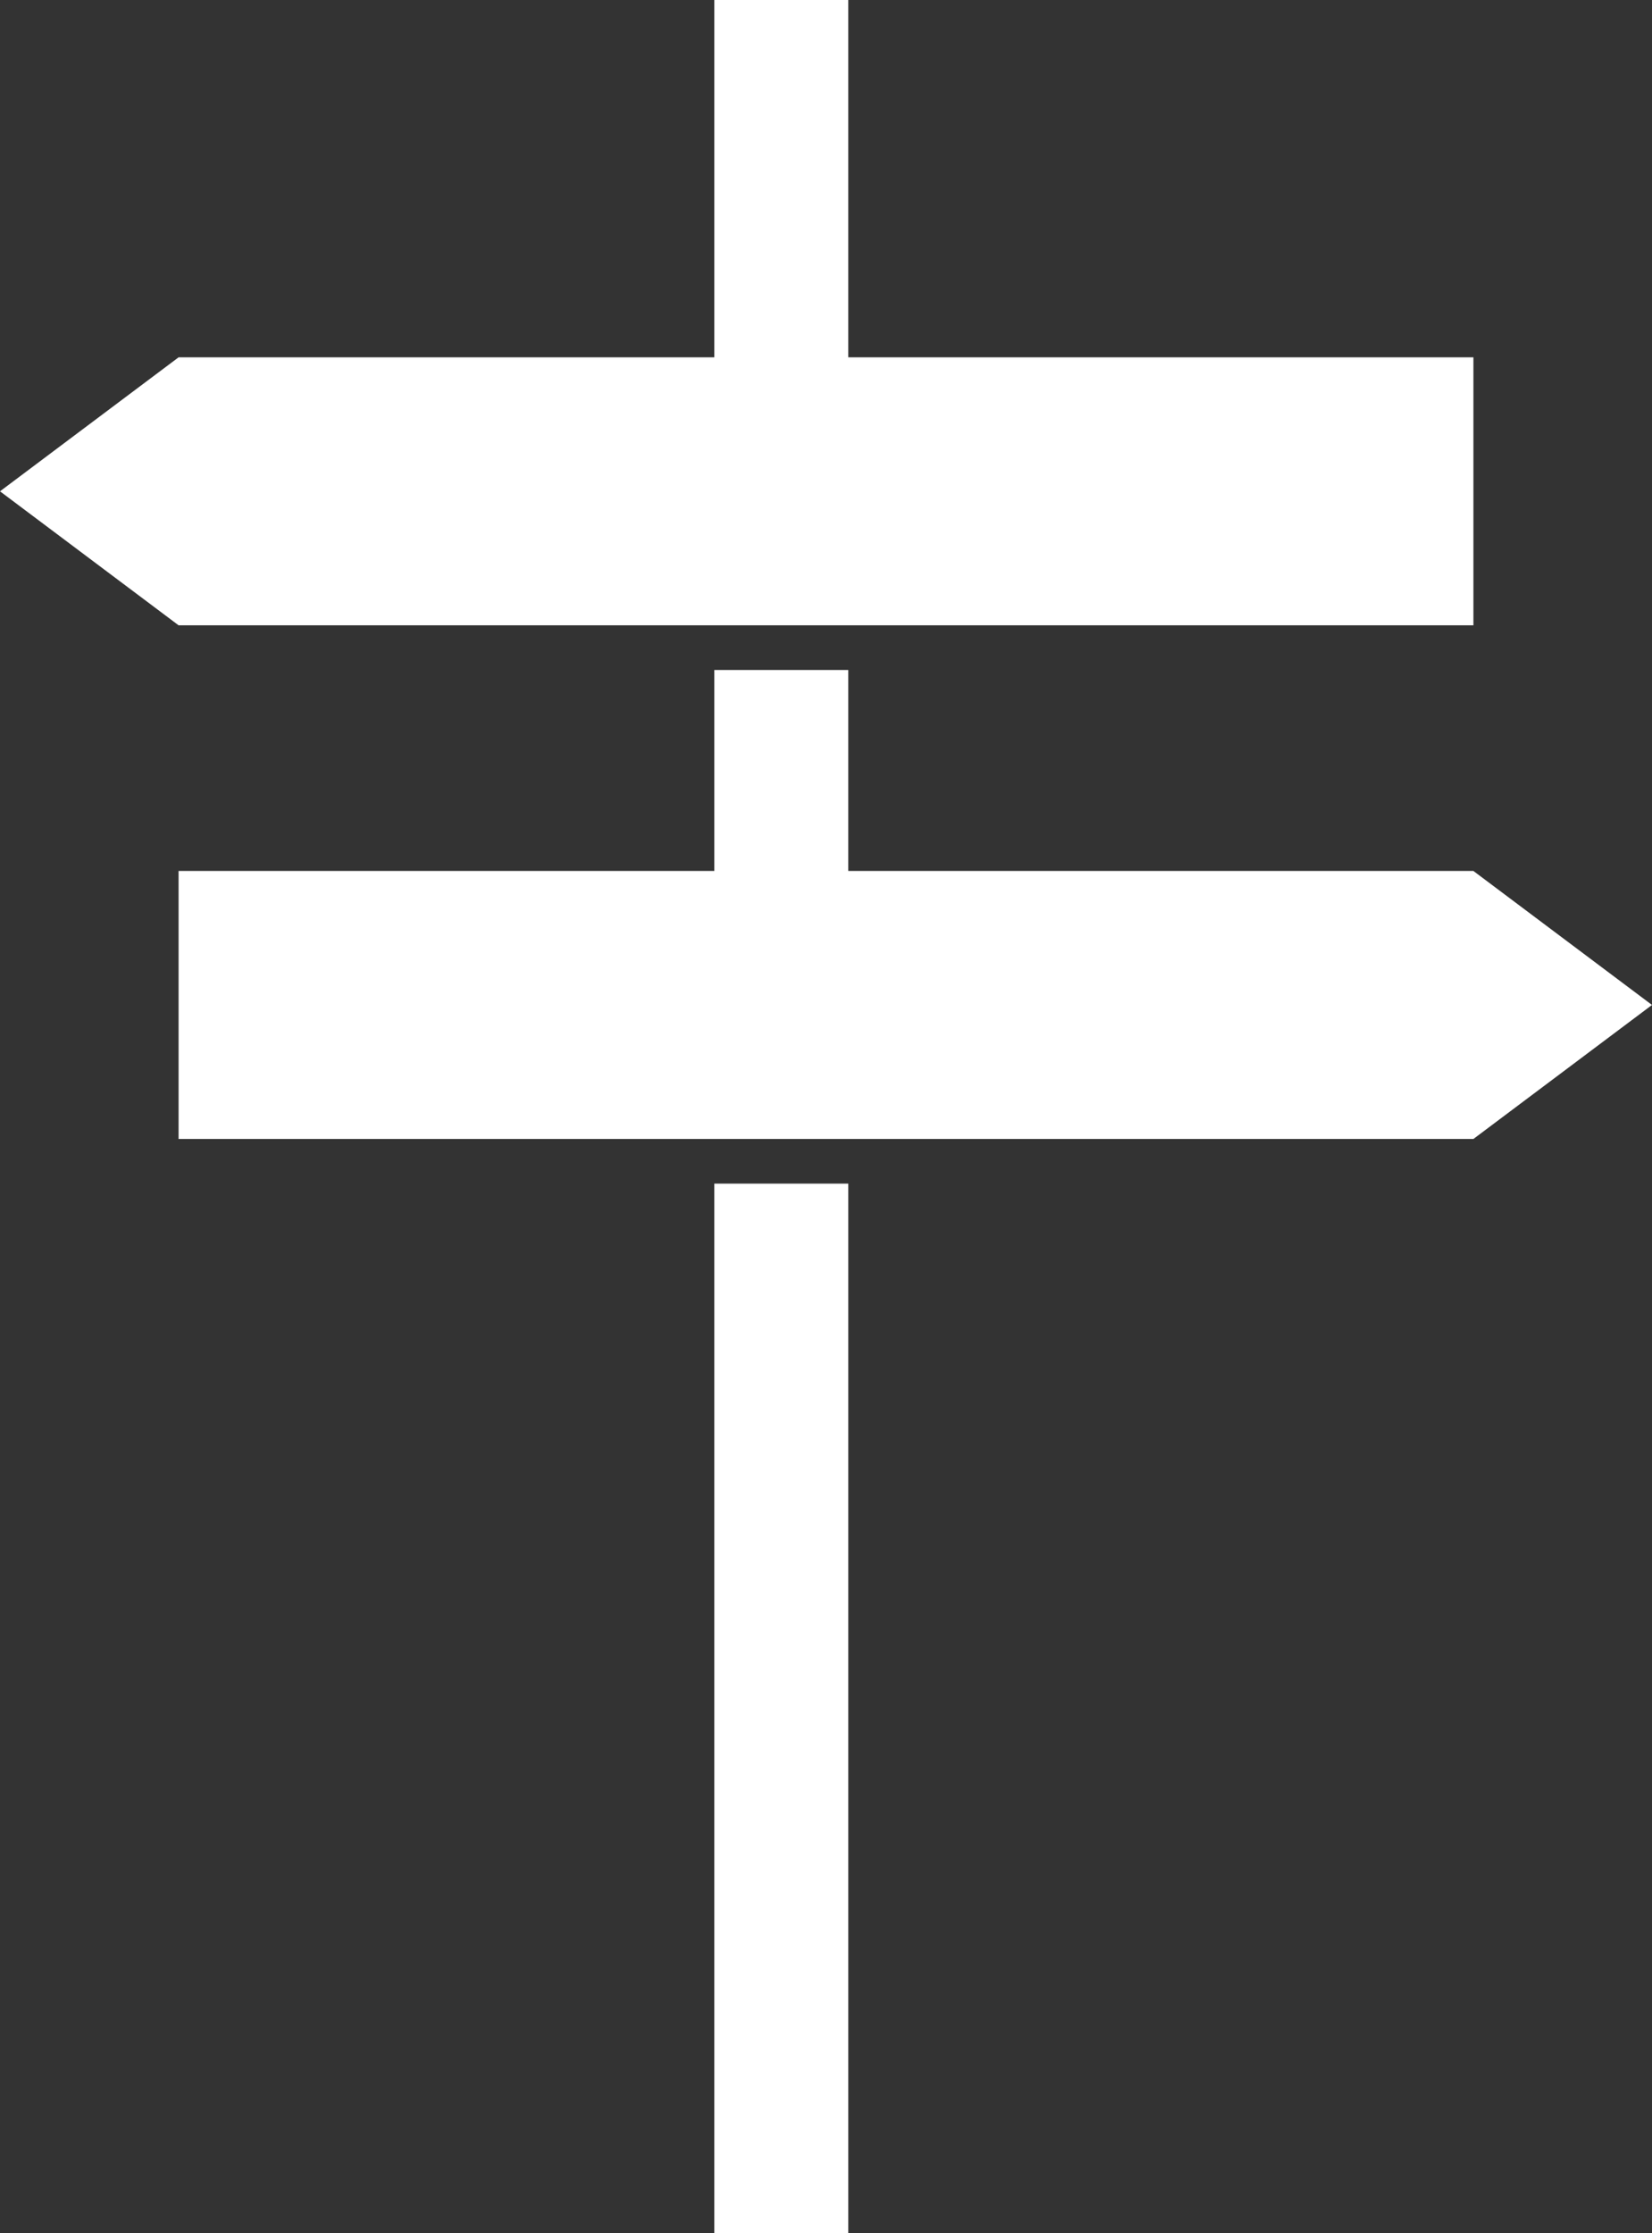 <?xml version='1.0' encoding='UTF-8'?>
<!-- Created with Inkscape (http://www.inkscape.org/) and export_objects.py -->
<svg xmlns:cc="http://creativecommons.org/ns#" xmlns:dc="http://purl.org/dc/elements/1.1/" xmlns:inkscape="http://www.inkscape.org/namespaces/inkscape" xmlns:rdf="http://www.w3.org/1999/02/22-rdf-syntax-ns#" xmlns:sodipodi="http://sodipodi.sourceforge.net/DTD/sodipodi-0.dtd" xmlns:xlink="http://www.w3.org/1999/xlink" xmlns="http://www.w3.org/2000/svg" version="1.1" inkscape:export-ydpi="92" inkscape:export-xdpi="92" sodipodi:modified="TRUE" inkscape:output_extension="org.inkscape.output.svg.inkscape" sodipodi:docname="signpost2.svg" inkscape:version="0.92.2 2405546, 2018-03-11" sodipodi:version="0.32" id="svg2" width="74.0px" height="100.0px" viewBox="0 0 74.0 100.0"><rect x="0" y="0" width="74.0" height="100.0" fill="#333333" stroke="none"/><sodipodi:namedview inkscape:window-height="830" inkscape:window-width="1600" inkscape:pageshadow="2" inkscape:pageopacity="0" guidetolerance="10.0" gridtolerance="1" objecttolerance="10" borderopacity="1.0" bordercolor="#666666" pagecolor="#ffffff" id="base" showgrid="true" inkscape:grid-points="false" inkscape:zoom="1" inkscape:cx="1819.9466" inkscape:cy="152.36491" inkscape:window-x="0" inkscape:window-y="33" inkscape:current-layer="svg2" inkscape:object-paths="true" inkscape:grid-bbox="false" inkscape:object-bbox="false" showguides="true" inkscape:guide-bbox="true" inkscape:window-maximized="1" inkscape:snap-to-guides="true" inkscape:snap-grids="true" inkscape:snap-center="true" inkscape:snap-object-midpoints="true" inkscape:snap-midpoints="false" inkscape:snap-bbox="false" inkscape:bbox-paths="true" inkscape:bbox-nodes="true" inkscape:snap-bbox-edge-midpoints="true" inkscape:snap-bbox-midpoints="true" inkscape:snap-global="true" inkscape:object-nodes="true" inkscape:snap-nodes="false" inkscape:pagecheckerboard="true">
    <sodipodi:guide orientation="horizontal" position="32.976" id="guide5056" inkscape:locked="false"/>
    <inkscape:grid type="xygrid" id="grid5900" empspacing="5" visible="true" enabled="true" snapvisiblegridlinesonly="true"/>
  </sodipodi:namedview>
  <g inkscape:groupmode="layer" inkscape:label="signpost" transform="matrix(1,0,0,1,-1936.573,-165)"><g id="mono_icon_signpost" inkscape:label="2" transform="translate(1936.573,165)" style="fill:#ffffff">
    <polygon id="polygon20159-2" points="32,0 32,16 8,16 0,22 8,28 66,28 66,16 38,16 38,0 " style="fill:#ffffff"/>
    <polygon id="polygon20161-7" points="38,30 32,30 32,39 8,39 8,51 66,51 74,45 66,39 38,39 " style="fill:#ffffff"/>
    <rect id="rect20163-2" height="47" width="6" y="53" x="32" style="fill:#ffffff"/>
  </g>
  </g></svg>
